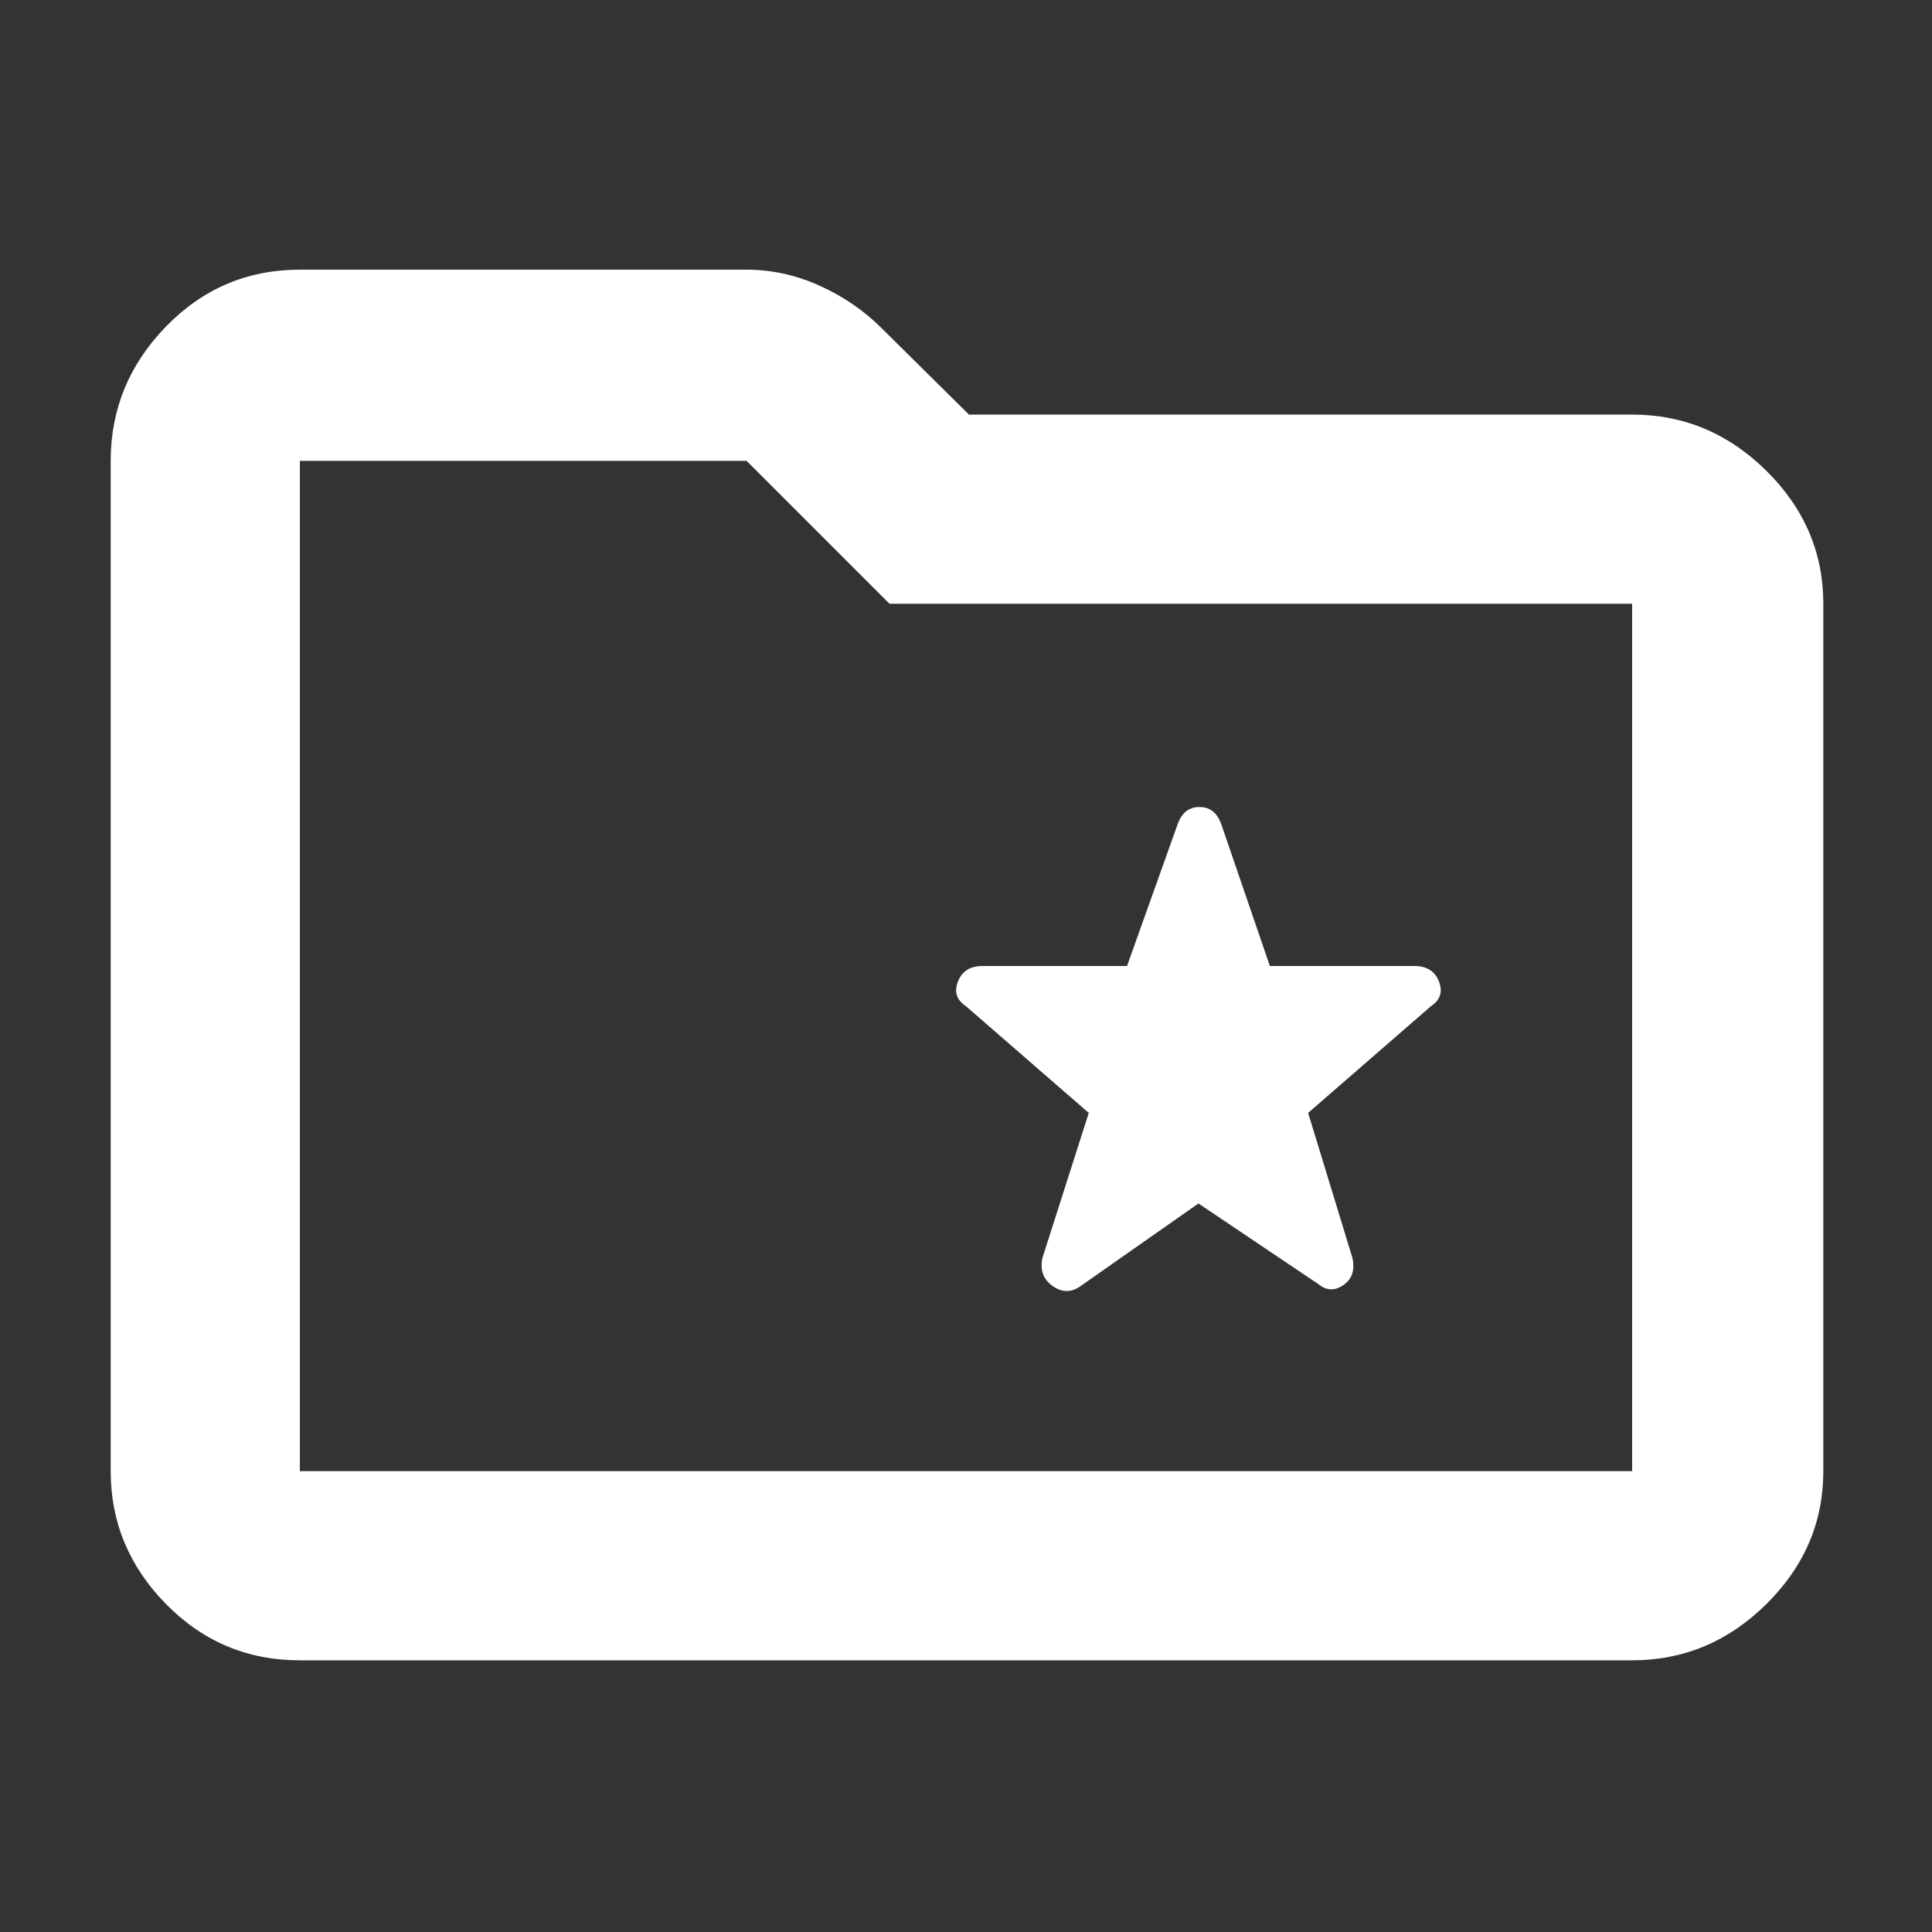<svg xmlns="http://www.w3.org/2000/svg" height="48" viewBox="0 -960 960 960" width="48"><rect x="0" y="-960" width="960" height="960" fill="#333333" stroke="none"/><path fill="rgb(255, 255, 255)" d="M149-135q-39.05 0-66.53-27.98Q55-190.95 55-229v-502q0-38.46 27.47-66.73Q109.95-826 149-826h222q18.69 0 36.34 8 17.66 8 30.75 21.09L481.45-754H811q38.46 0 66.73 27.97Q906-698.05 906-660v431q0 38.05-28.27 66.02Q849.46-135 811-135H149Zm0-94h662v-431H442l-71-71H149v502Zm0 0v-502 502Zm446.5-133 59.5 40q6 5 12.5.57 6.5-4.44 4.5-13.57l-22-72 61-53q7-4.61 4-12.31-3-7.69-12.29-7.69h-71.72L607-550q-3-9-11-9t-11 9l-24.99 70h-71.72q-9.29 0-12.29 7.69-3 7.7 4 12.31l61 53-23 72q-2 9 5.03 14t13.97 0l58.5-41Z"/></svg>